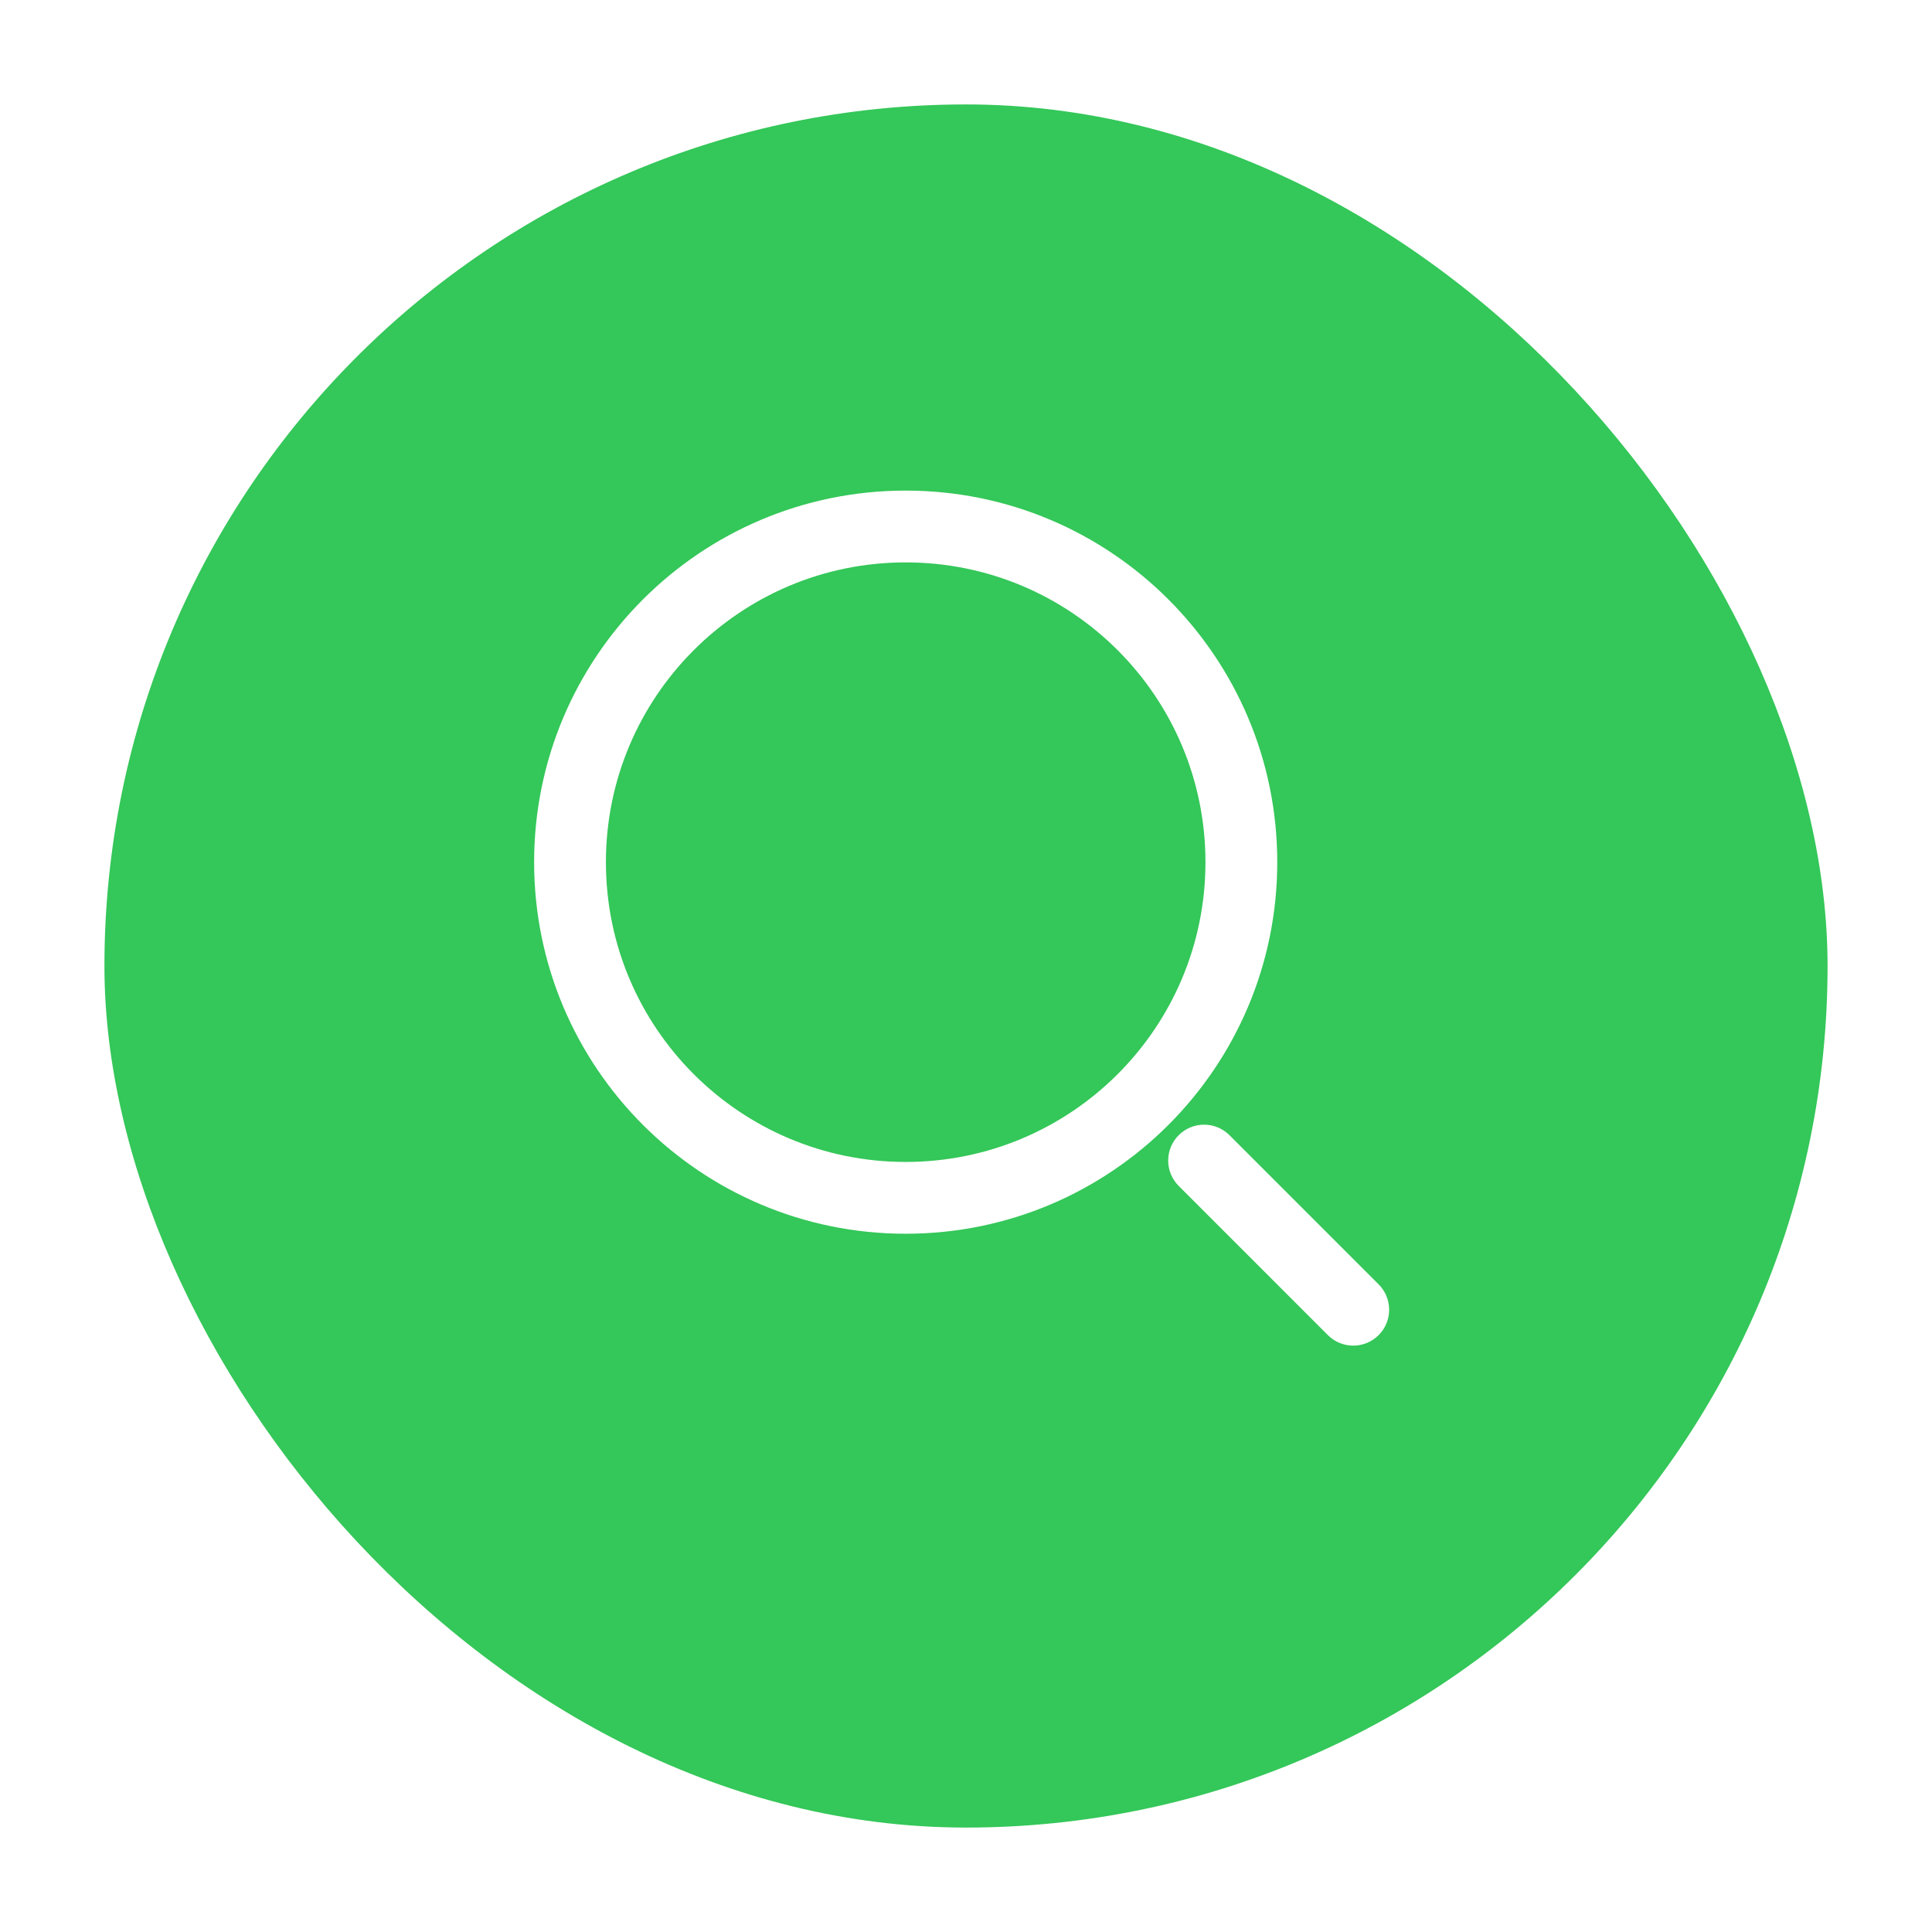 <svg width="74" height="74" viewBox="0 0 74 74" fill="none" xmlns="http://www.w3.org/2000/svg">
<g filter="url(#filter0_d_4500_40675)">
<rect x="3" y="3" width="66" height="66" rx="33" fill="#34C759"/>
</g>
<path d="M47.091 43.48C46.554 42.943 45.684 42.943 45.147 43.48C44.61 44.017 44.61 44.887 45.147 45.424L47.091 43.48ZM50.861 51.138C51.398 51.675 52.268 51.675 52.805 51.138C53.342 50.601 53.342 49.731 52.805 49.194L50.861 51.138ZM45.147 45.424L50.861 51.138L52.805 49.194L47.091 43.48L45.147 45.424ZM34.69 44.505C28.349 44.505 23.208 39.365 23.208 33.023H20.458C20.458 40.883 26.83 47.255 34.69 47.255V44.505ZM46.172 33.023C46.172 39.365 41.032 44.505 34.69 44.505V47.255C42.55 47.255 48.922 40.883 48.922 33.023H46.172ZM34.69 21.541C41.032 21.541 46.172 26.682 46.172 33.023H48.922C48.922 25.163 42.55 18.791 34.69 18.791V21.541ZM34.69 18.791C26.83 18.791 20.458 25.163 20.458 33.023H23.208C23.208 26.682 28.349 21.541 34.69 21.541V18.791Z" fill="white"/>
<defs>
<filter id="filter0_d_4500_40675" x="0" y="0" width="74" height="74" filterUnits="userSpaceOnUse" color-interpolation-filters="sRGB">
<feFlood flood-opacity="0" result="BackgroundImageFix"/>
<feColorMatrix in="SourceAlpha" type="matrix" values="0 0 0 0 0 0 0 0 0 0 0 0 0 0 0 0 0 0 127 0" result="hardAlpha"/>
<feOffset dx="1" dy="1"/>
<feGaussianBlur stdDeviation="2"/>
<feComposite in2="hardAlpha" operator="out"/>
<feColorMatrix type="matrix" values="0 0 0 0 0 0 0 0 0 0 0 0 0 0 0 0 0 0 0.25 0"/>
<feBlend mode="normal" in2="BackgroundImageFix" result="effect1_dropShadow_4500_40675"/>
<feBlend mode="normal" in="SourceGraphic" in2="effect1_dropShadow_4500_40675" result="shape"/>
</filter>
</defs>
</svg>
